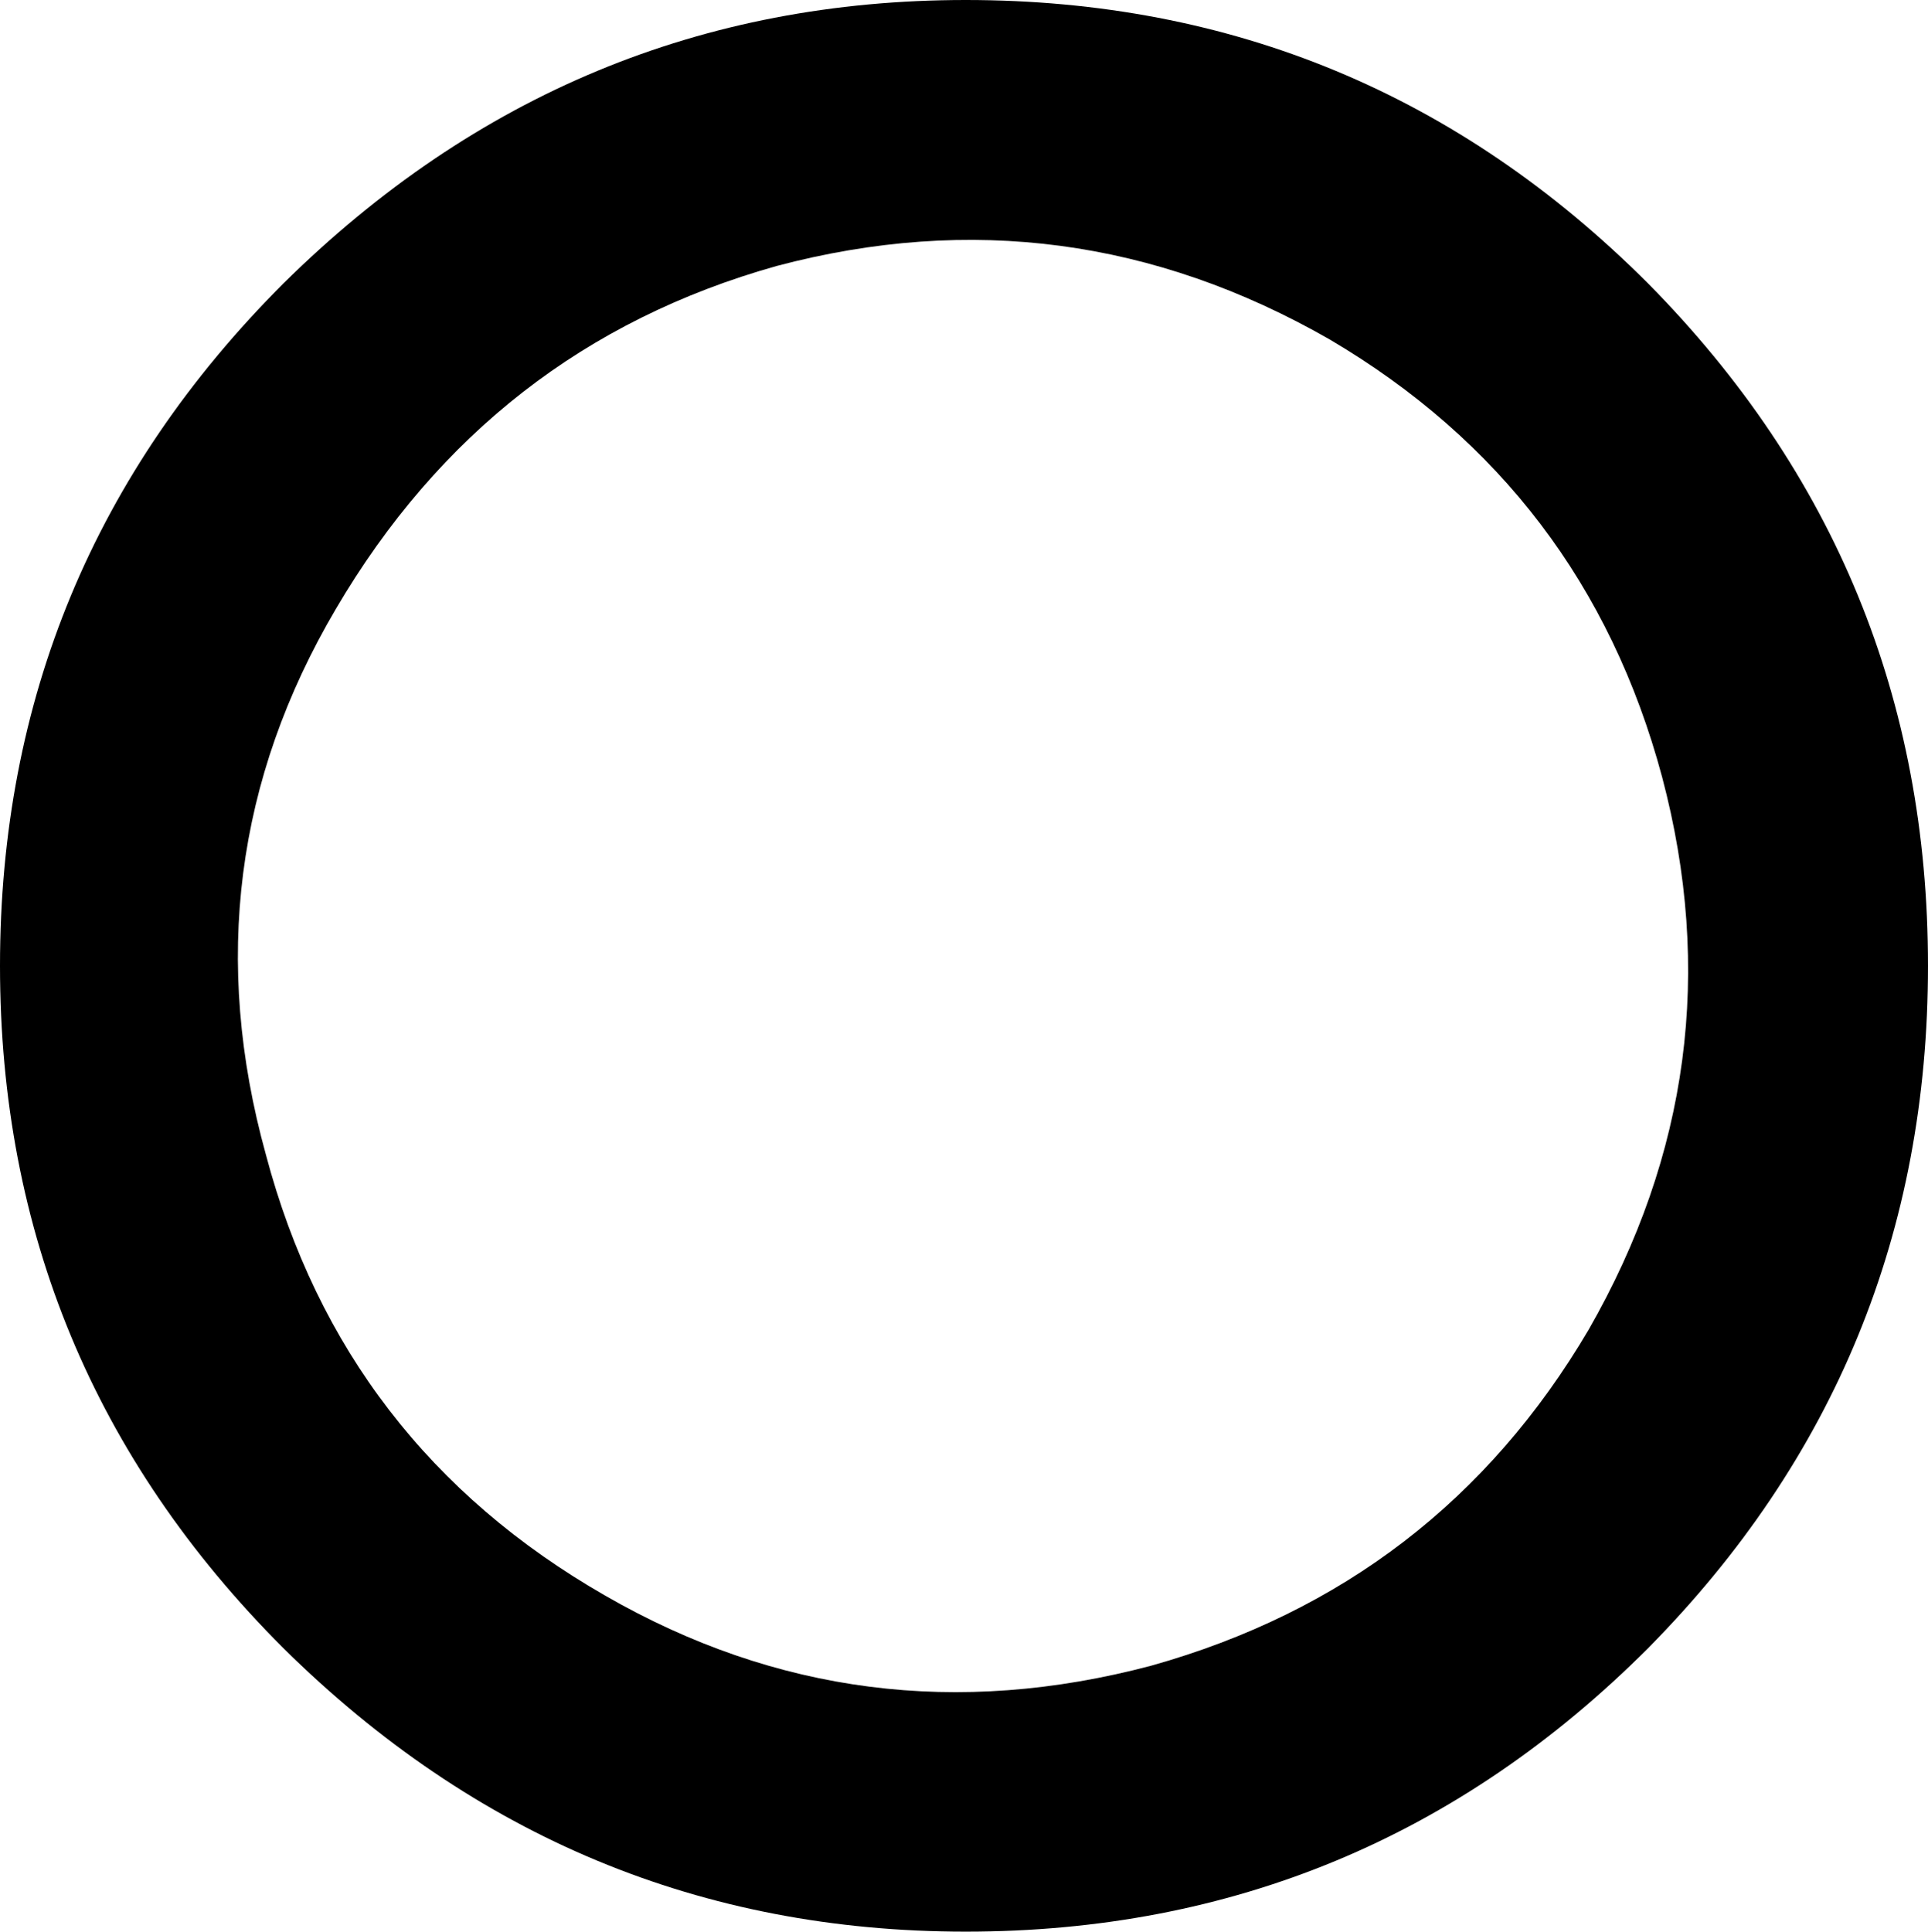 <?xml version="1.0" encoding="UTF-8" standalone="no"?>
<svg xmlns:xlink="http://www.w3.org/1999/xlink" height="27.6px" width="27.55px" xmlns="http://www.w3.org/2000/svg">
  <g transform="matrix(1.0, 0.0, 0.0, 1.0, -386.05, -246.45)">
    <path d="M413.6 260.25 Q413.6 265.95 409.6 270.0 405.55 274.05 399.85 274.05 394.2 274.05 390.1 270.0 386.05 265.95 386.05 260.25 386.05 254.55 390.1 250.5 394.2 246.45 399.85 246.45 405.55 246.45 409.6 250.5 413.6 254.55 413.6 260.25 M408.75 265.45 Q410.9 261.7 409.8 257.55 408.7 253.45 405.05 251.3 401.3 249.15 397.15 250.25 393.05 251.4 390.85 255.15 388.7 258.8 389.85 262.95 390.95 267.1 394.7 269.25 398.35 271.35 402.5 270.25 406.6 269.1 408.75 265.45" fill="#000000" fill-rule="evenodd" stroke="none"/>
  </g>
</svg>
